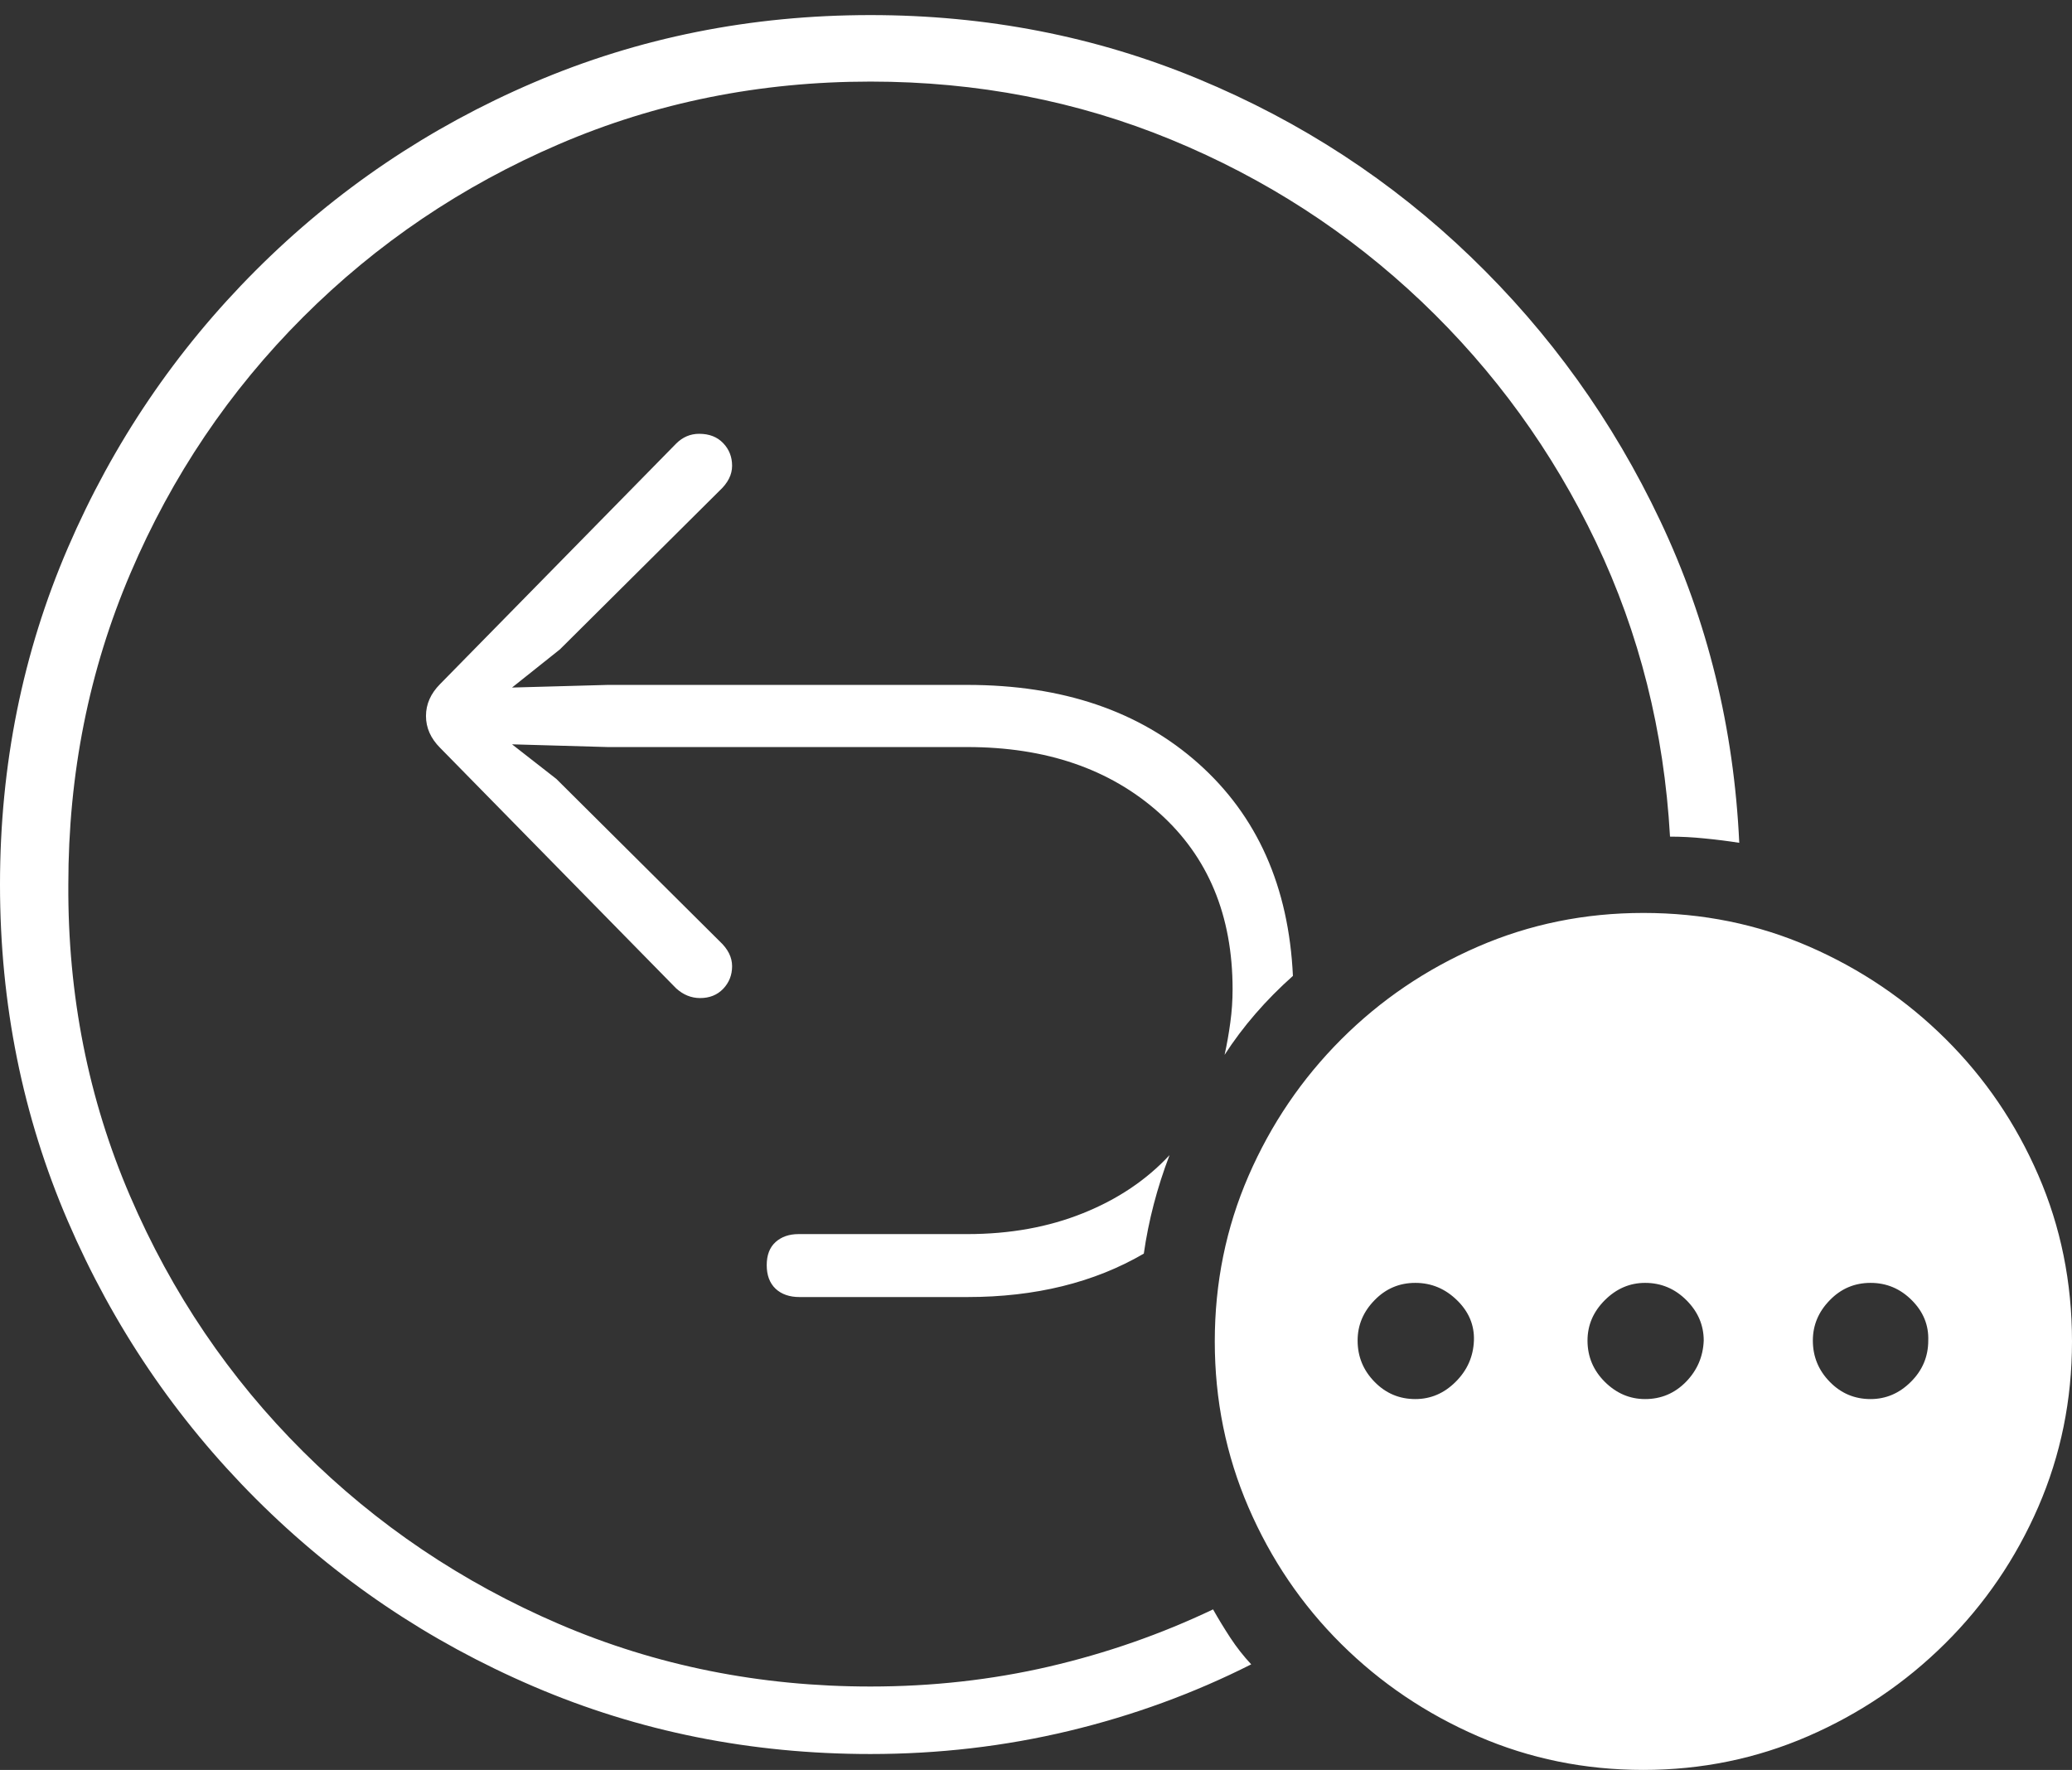 <?xml version="1.0" encoding="UTF-8"?>
<!--Generator: Apple Native CoreSVG 175-->
<!DOCTYPE svg
PUBLIC "-//W3C//DTD SVG 1.1//EN"
       "http://www.w3.org/Graphics/SVG/1.1/DTD/svg11.dtd">
<svg version="1.1" xmlns="http://www.w3.org/2000/svg" xmlns:xlink="http://www.w3.org/1999/xlink" width="22.803" height="19.482">
 <rect width="100%" height="100%" fill="#333333" stroke="none"/>
 <g>
  <rect height="19.482" opacity="0" width="22.803" x="0" y="0"/>
  <path d="M9.58 19.307Q10.703 19.307 11.763 19.053Q12.822 18.799 13.77 18.32Q13.643 18.184 13.54 18.027Q13.438 17.871 13.35 17.715Q12.49 18.125 11.543 18.345Q10.596 18.564 9.58 18.564Q7.754 18.564 6.152 17.876Q4.551 17.188 3.335 15.977Q2.119 14.766 1.431 13.164Q0.742 11.562 0.752 9.736Q0.752 7.91 1.436 6.309Q2.119 4.707 3.335 3.491Q4.551 2.275 6.152 1.587Q7.754 0.898 9.58 0.898Q11.338 0.898 12.891 1.538Q14.443 2.178 15.645 3.32Q16.846 4.463 17.564 5.967Q18.281 7.471 18.379 9.209Q18.564 9.209 18.76 9.229Q18.955 9.248 19.141 9.277Q19.053 7.383 18.271 5.732Q17.49 4.082 16.186 2.827Q14.883 1.572 13.188 0.869Q11.494 0.166 9.58 0.166Q7.607 0.166 5.874 0.908Q4.141 1.65 2.817 2.974Q1.494 4.297 0.747 6.03Q0 7.764 0 9.736Q0 11.709 0.747 13.442Q1.494 15.176 2.817 16.499Q4.141 17.822 5.874 18.564Q7.607 19.307 9.58 19.307ZM6.689 8.223L10.645 8.223Q11.943 8.223 12.754 8.945Q13.565 9.668 13.565 10.889Q13.565 11.074 13.54 11.255Q13.516 11.435 13.477 11.611Q13.779 11.143 14.229 10.742Q14.16 9.268 13.188 8.403Q12.217 7.539 10.645 7.539L6.689 7.539L5.635 7.568L6.162 7.148L7.92 5.4Q8.057 5.273 8.057 5.127Q8.057 4.98 7.959 4.878Q7.861 4.775 7.695 4.775Q7.549 4.775 7.441 4.883L4.844 7.529Q4.688 7.686 4.688 7.881Q4.688 8.076 4.844 8.232L7.441 10.879Q7.559 10.986 7.705 10.986Q7.861 10.986 7.959 10.884Q8.057 10.781 8.057 10.635Q8.057 10.488 7.92 10.361L6.123 8.574L5.635 8.193ZM10.645 13.584L8.789 13.584Q8.633 13.584 8.535 13.672Q8.438 13.76 8.438 13.926Q8.438 14.092 8.535 14.185Q8.633 14.277 8.799 14.277L10.645 14.277Q11.768 14.277 12.588 13.799Q12.666 13.252 12.871 12.715Q12.49 13.125 11.919 13.354Q11.348 13.584 10.645 13.584ZM18.086 19.482Q19.043 19.482 19.898 19.111Q20.752 18.74 21.406 18.091Q22.061 17.441 22.432 16.587Q22.803 15.732 22.803 14.766Q22.803 13.789 22.432 12.935Q22.061 12.08 21.411 11.435Q20.762 10.791 19.912 10.42Q19.062 10.049 18.086 10.049Q17.119 10.049 16.265 10.42Q15.41 10.791 14.761 11.44Q14.111 12.09 13.74 12.944Q13.369 13.799 13.369 14.766Q13.369 15.732 13.74 16.592Q14.111 17.451 14.761 18.096Q15.41 18.74 16.265 19.111Q17.119 19.482 18.086 19.482ZM15.576 15.4Q15.312 15.4 15.127 15.21Q14.941 15.02 14.941 14.756Q14.941 14.502 15.127 14.312Q15.312 14.121 15.576 14.121Q15.84 14.121 16.035 14.312Q16.23 14.502 16.221 14.756Q16.211 15.02 16.02 15.21Q15.83 15.4 15.576 15.4ZM18.105 15.4Q17.852 15.4 17.661 15.21Q17.471 15.02 17.471 14.756Q17.471 14.502 17.661 14.312Q17.852 14.121 18.105 14.121Q18.369 14.121 18.56 14.312Q18.75 14.502 18.75 14.756Q18.74 15.02 18.555 15.21Q18.369 15.4 18.105 15.4ZM20.586 15.4Q20.322 15.4 20.137 15.21Q19.951 15.02 19.951 14.756Q19.951 14.502 20.137 14.312Q20.322 14.121 20.586 14.121Q20.85 14.121 21.04 14.312Q21.23 14.502 21.221 14.756Q21.221 15.02 21.03 15.21Q20.84 15.4 20.586 15.4Z" fill="#ffffff"/>
 </g>
</svg>
